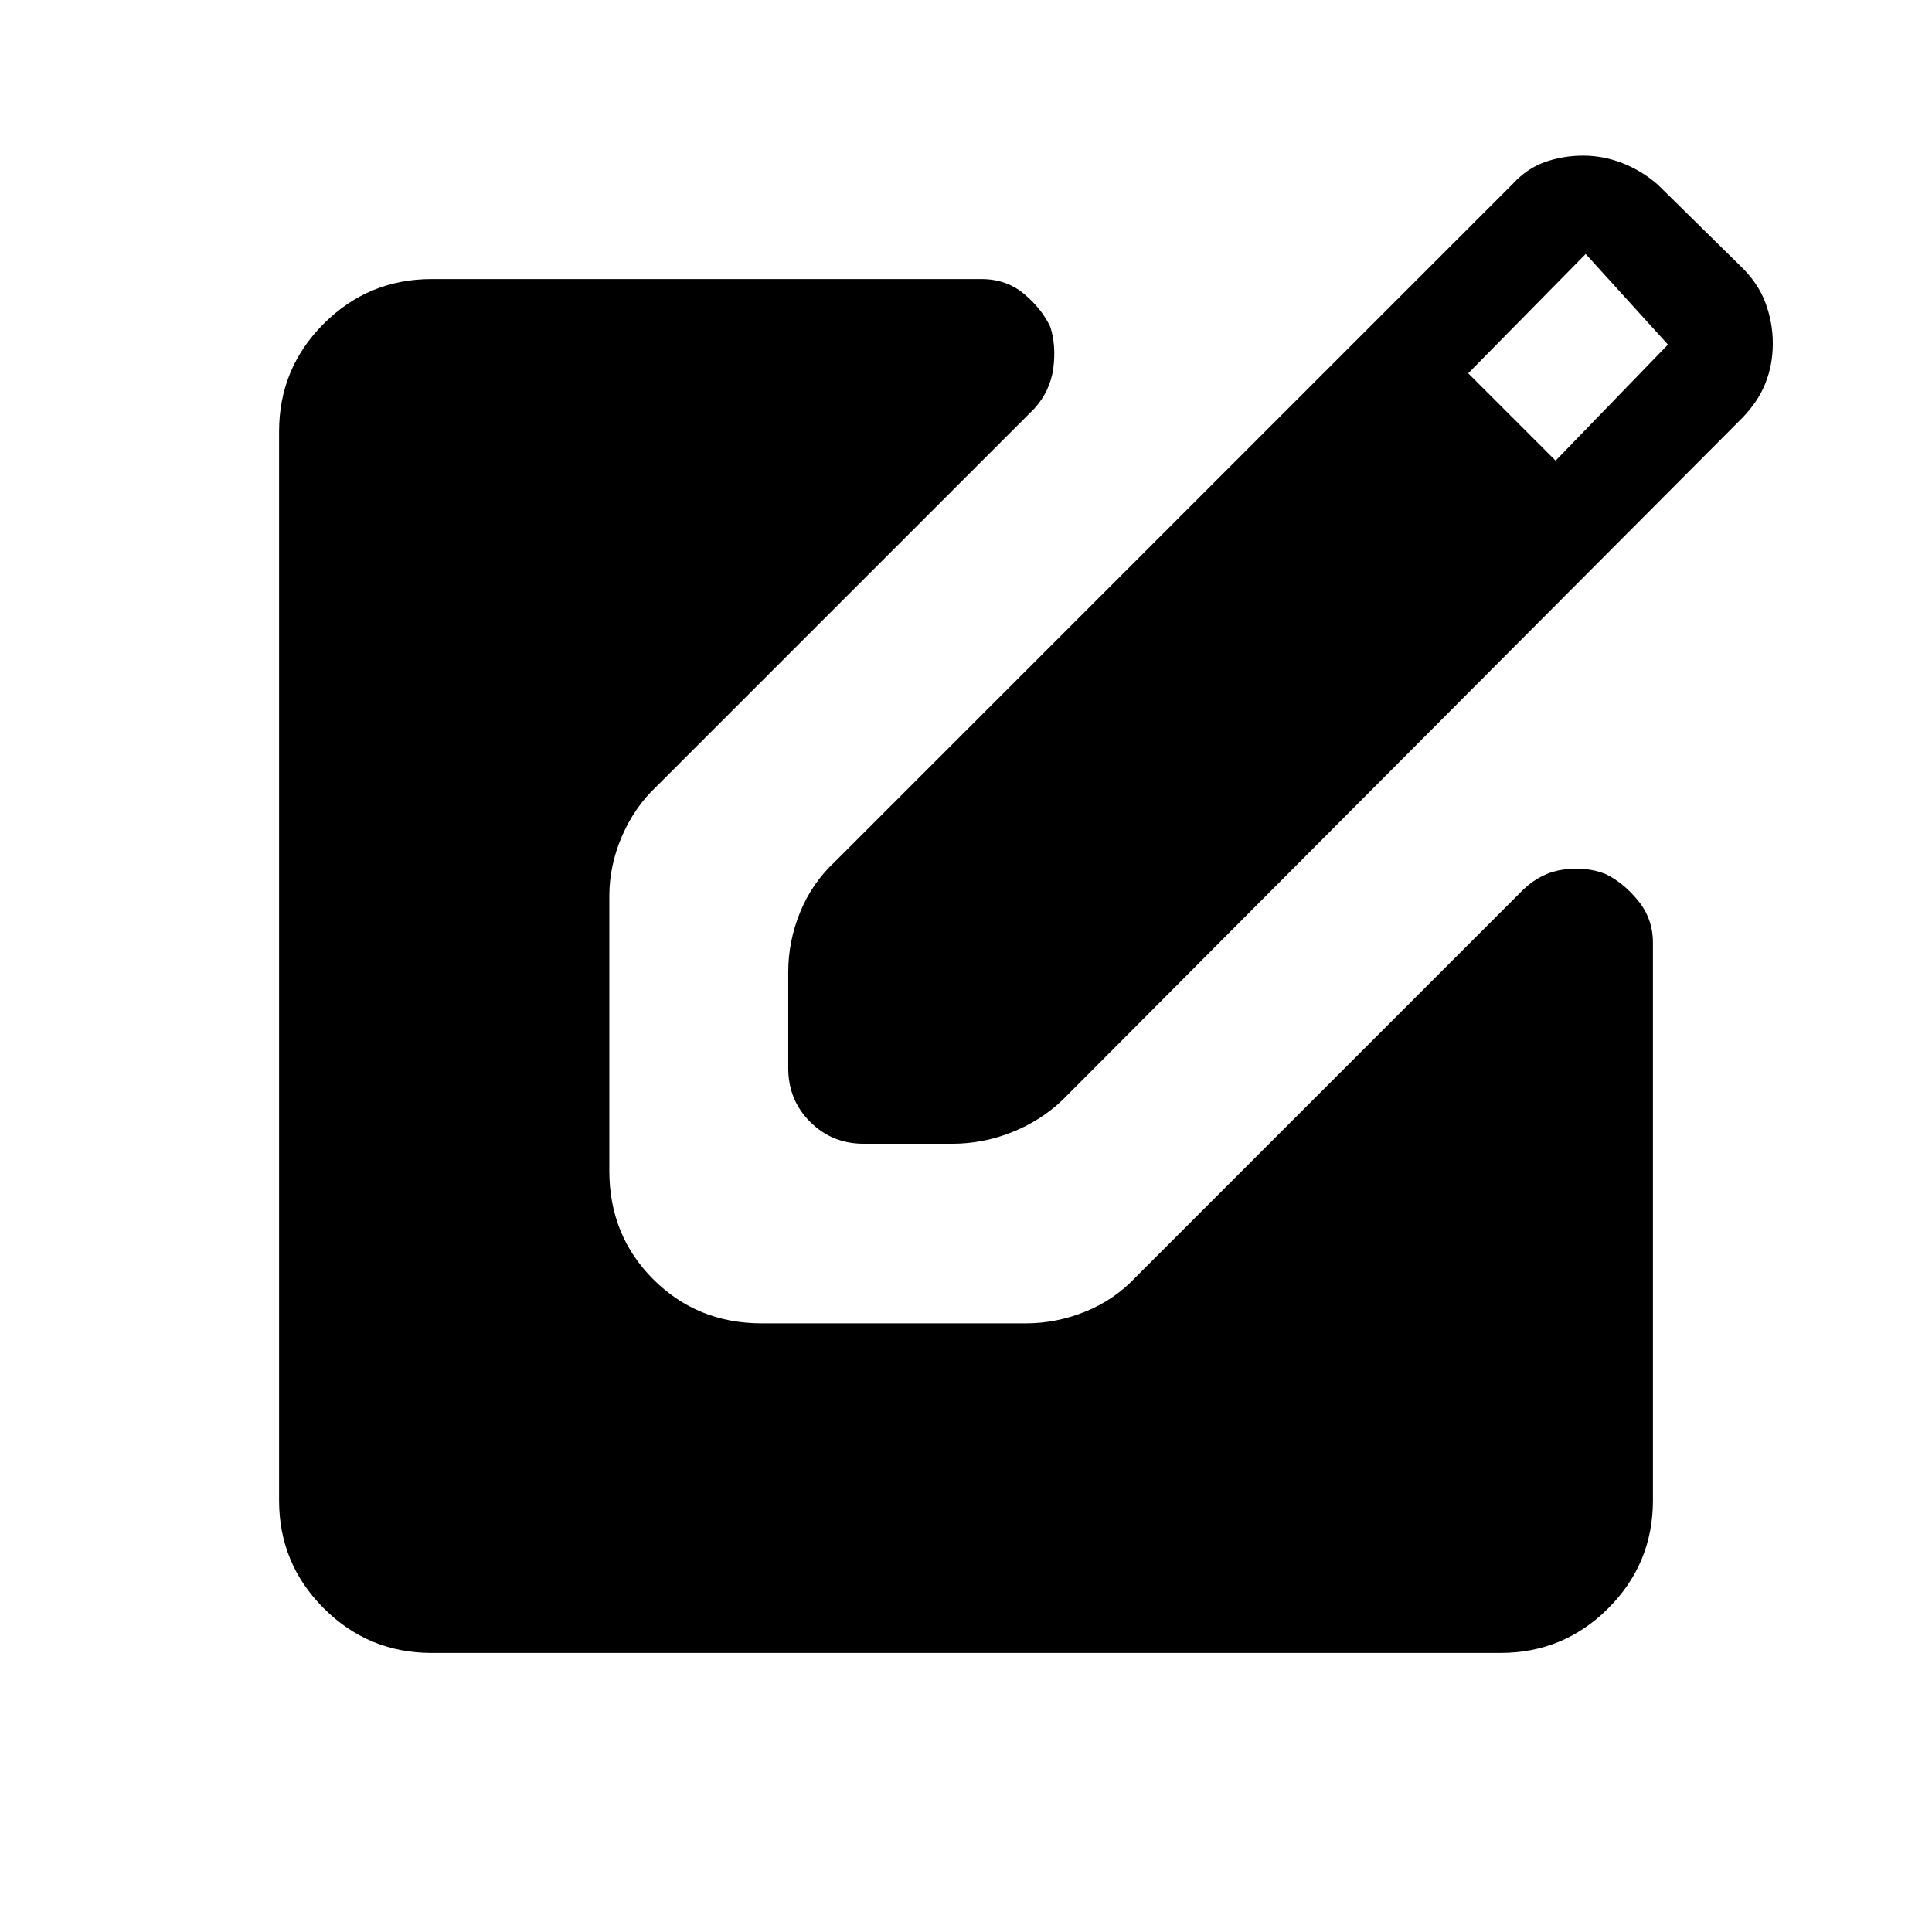 <svg xmlns="http://www.w3.org/2000/svg" height="40" viewBox="0 -960 960 960" width="40"><path d="M429.23-391.67q-15.79 0-26.68-10.88-10.88-10.89-10.88-26.68v-47.8q0-15.22 5.9-29.69 5.91-14.47 17.3-25.1l336.77-336.77q7.13-7.79 16.16-10.94 9.02-3.14 18.82-3.14 10.05 0 19.57 3.72t17.45 10.59l41.05 40.41q8.75 8.31 12.48 18.22 3.73 9.92 3.73 20.36 0 10.45-3.59 19.6-3.6 9.14-11.41 17.26L527.97-413.44q-10.89 10.39-25.28 16.08-14.38 5.69-29.51 5.69h-43.95ZM772.97-731.1l55.83-57.67-40.88-45.03-58.36 59.29 43.41 43.41ZM214.46-138.67q-31.42 0-53.6-22.19-22.19-22.18-22.19-53.6v-531.08q0-31.42 22.19-53.6 22.18-22.19 53.6-22.19h273.21q12.46 0 21.27 7.45 8.8 7.44 12.96 16.32 2.97 9.38 1.47 20.6-1.5 11.21-9.45 20.04L325.97-568.97q-10.72 10.11-16.96 24.58-6.24 14.47-6.24 29.7v136.46q0 32.08 21.86 53.94 21.86 21.85 53.93 21.85h131.23q15.23 0 29.7-5.9 14.47-5.91 25.1-17.3l192.33-192.33q8.83-8.47 20.04-9.97 11.22-1.5 20.6 2.14 8.88 4.16 16.32 13.22 7.45 9.07 7.45 21.02v277.1q0 31.42-22.19 53.6-22.18 22.19-53.6 22.19H214.46Z"/></svg>